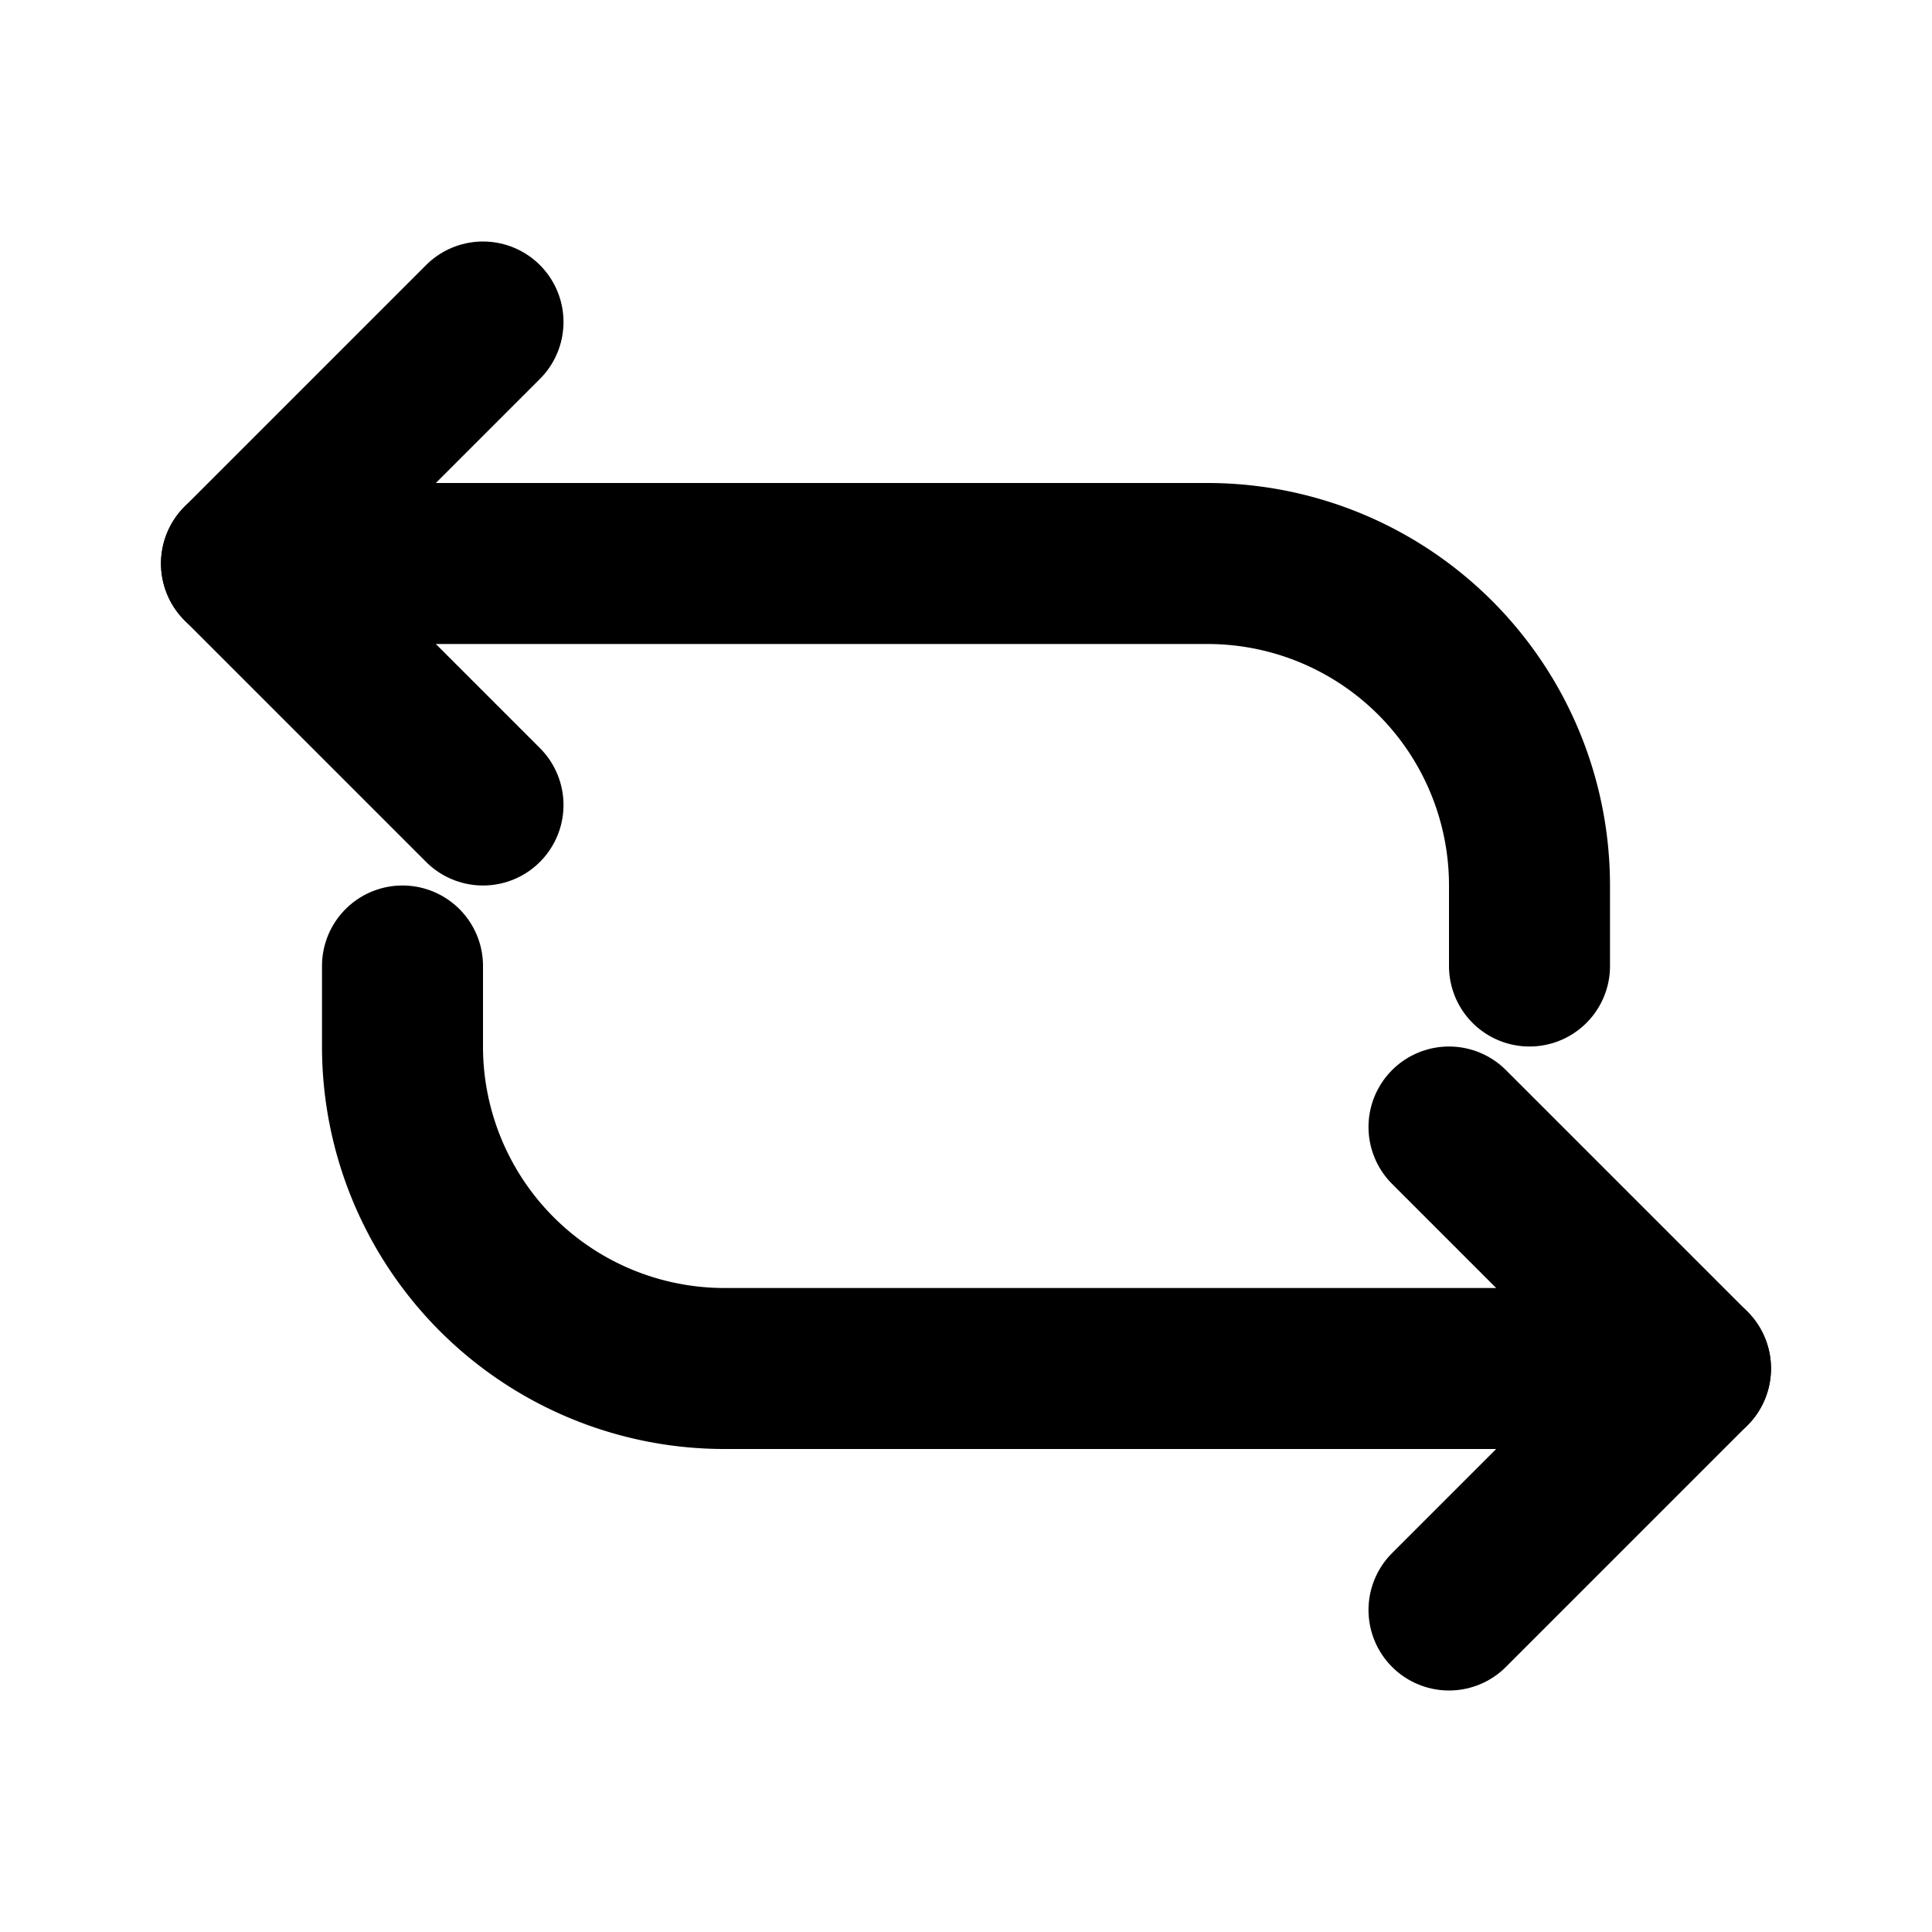<svg xmlns="http://www.w3.org/2000/svg" width="24" height="24" viewBox="0 0 24 24" fill="none" stroke="currentColor" stroke-width="2" stroke-linecap="round" stroke-linejoin="round">
<path d="M3 7h12a4 4 0 0 1 4 4v1"/><path d="M6 10l-3-3 3-3"/><path d="M21 17H9a4 4 0 0 1-4-4v-1"/><path d="M18 14l3 3-3 3"/>
</svg>
